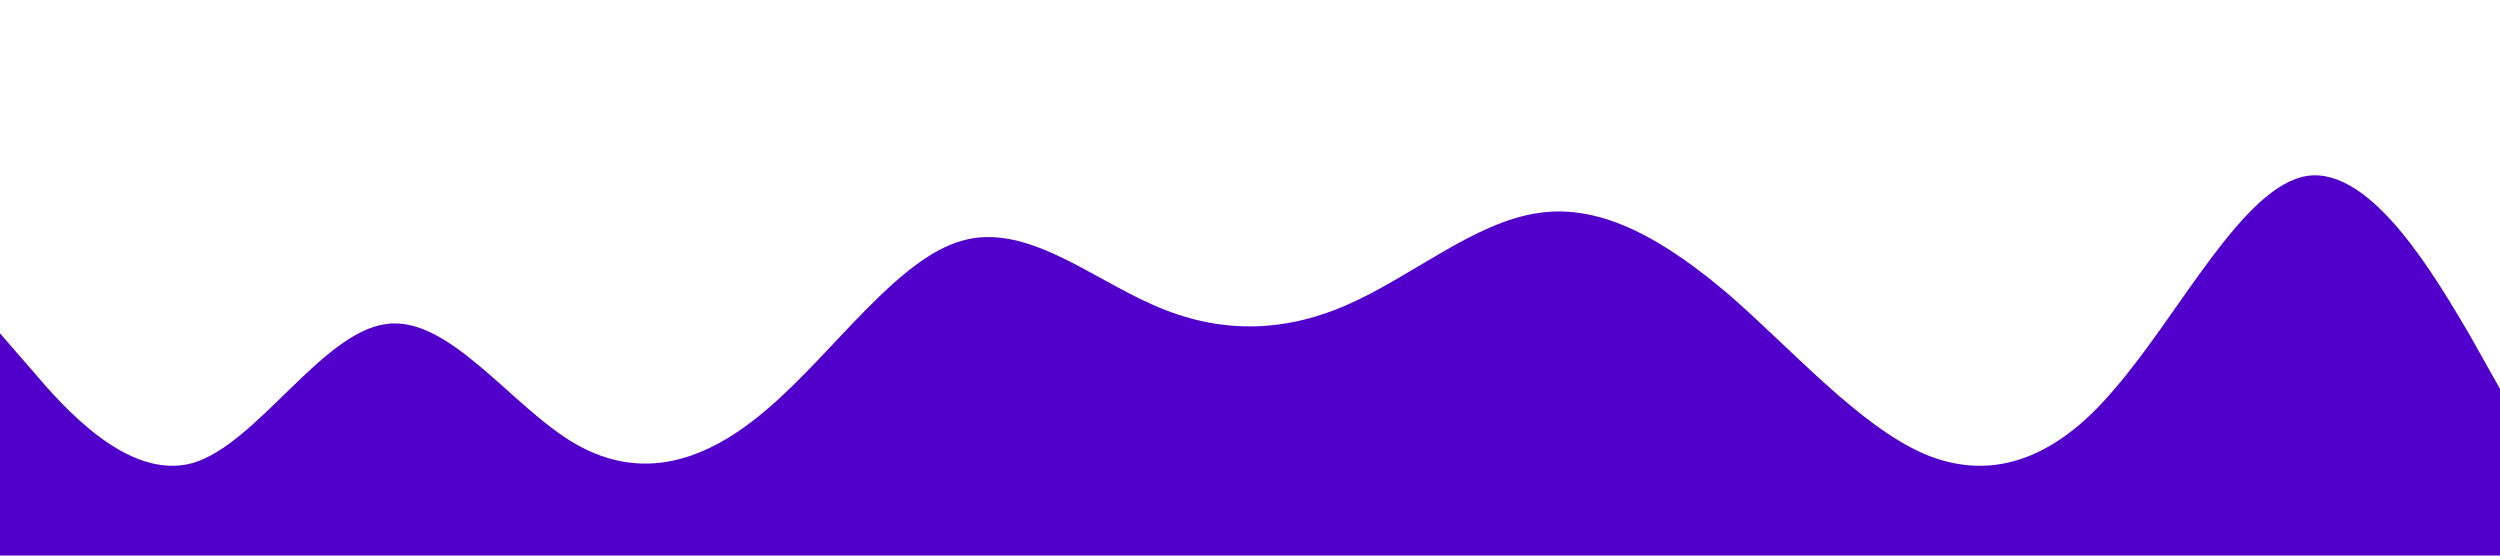 <svg xmlns="http://www.w3.org/2000/svg" viewBox="0 0 1440 320">
  <path fill="#5000ca" fill-opacity="1" d="M0,192L18.5,213.3C36.9,235,74,277,111,266.7C147.7,256,185,192,222,186.7C258.5,181,295,235,332,256C369.2,277,406,267,443,234.7C480,203,517,149,554,138.7C590.8,128,628,160,665,176C701.5,192,738,192,775,176C812.3,160,849,128,886,122.7C923.1,117,960,139,997,170.7C1033.8,203,1071,245,1108,261.3C1144.6,277,1182,267,1218,224C1255.4,181,1292,107,1329,101.3C1366.2,96,1403,160,1422,192L1440,224L1440,320L1421.5,320C1403.1,320,1366,320,1329,320C1292.3,320,1255,320,1218,320C1181.5,320,1145,320,1108,320C1070.8,320,1034,320,997,320C960,320,923,320,886,320C849.2,320,812,320,775,320C738.5,320,702,320,665,320C627.7,320,591,320,554,320C516.9,320,480,320,443,320C406.2,320,369,320,332,320C295.4,320,258,320,222,320C184.6,320,148,320,111,320C73.8,320,37,320,18,320L0,320Z" data-darkreader-inline-fill="" style="--darkreader-inline-fill: #4000a2;"></path>
</svg>